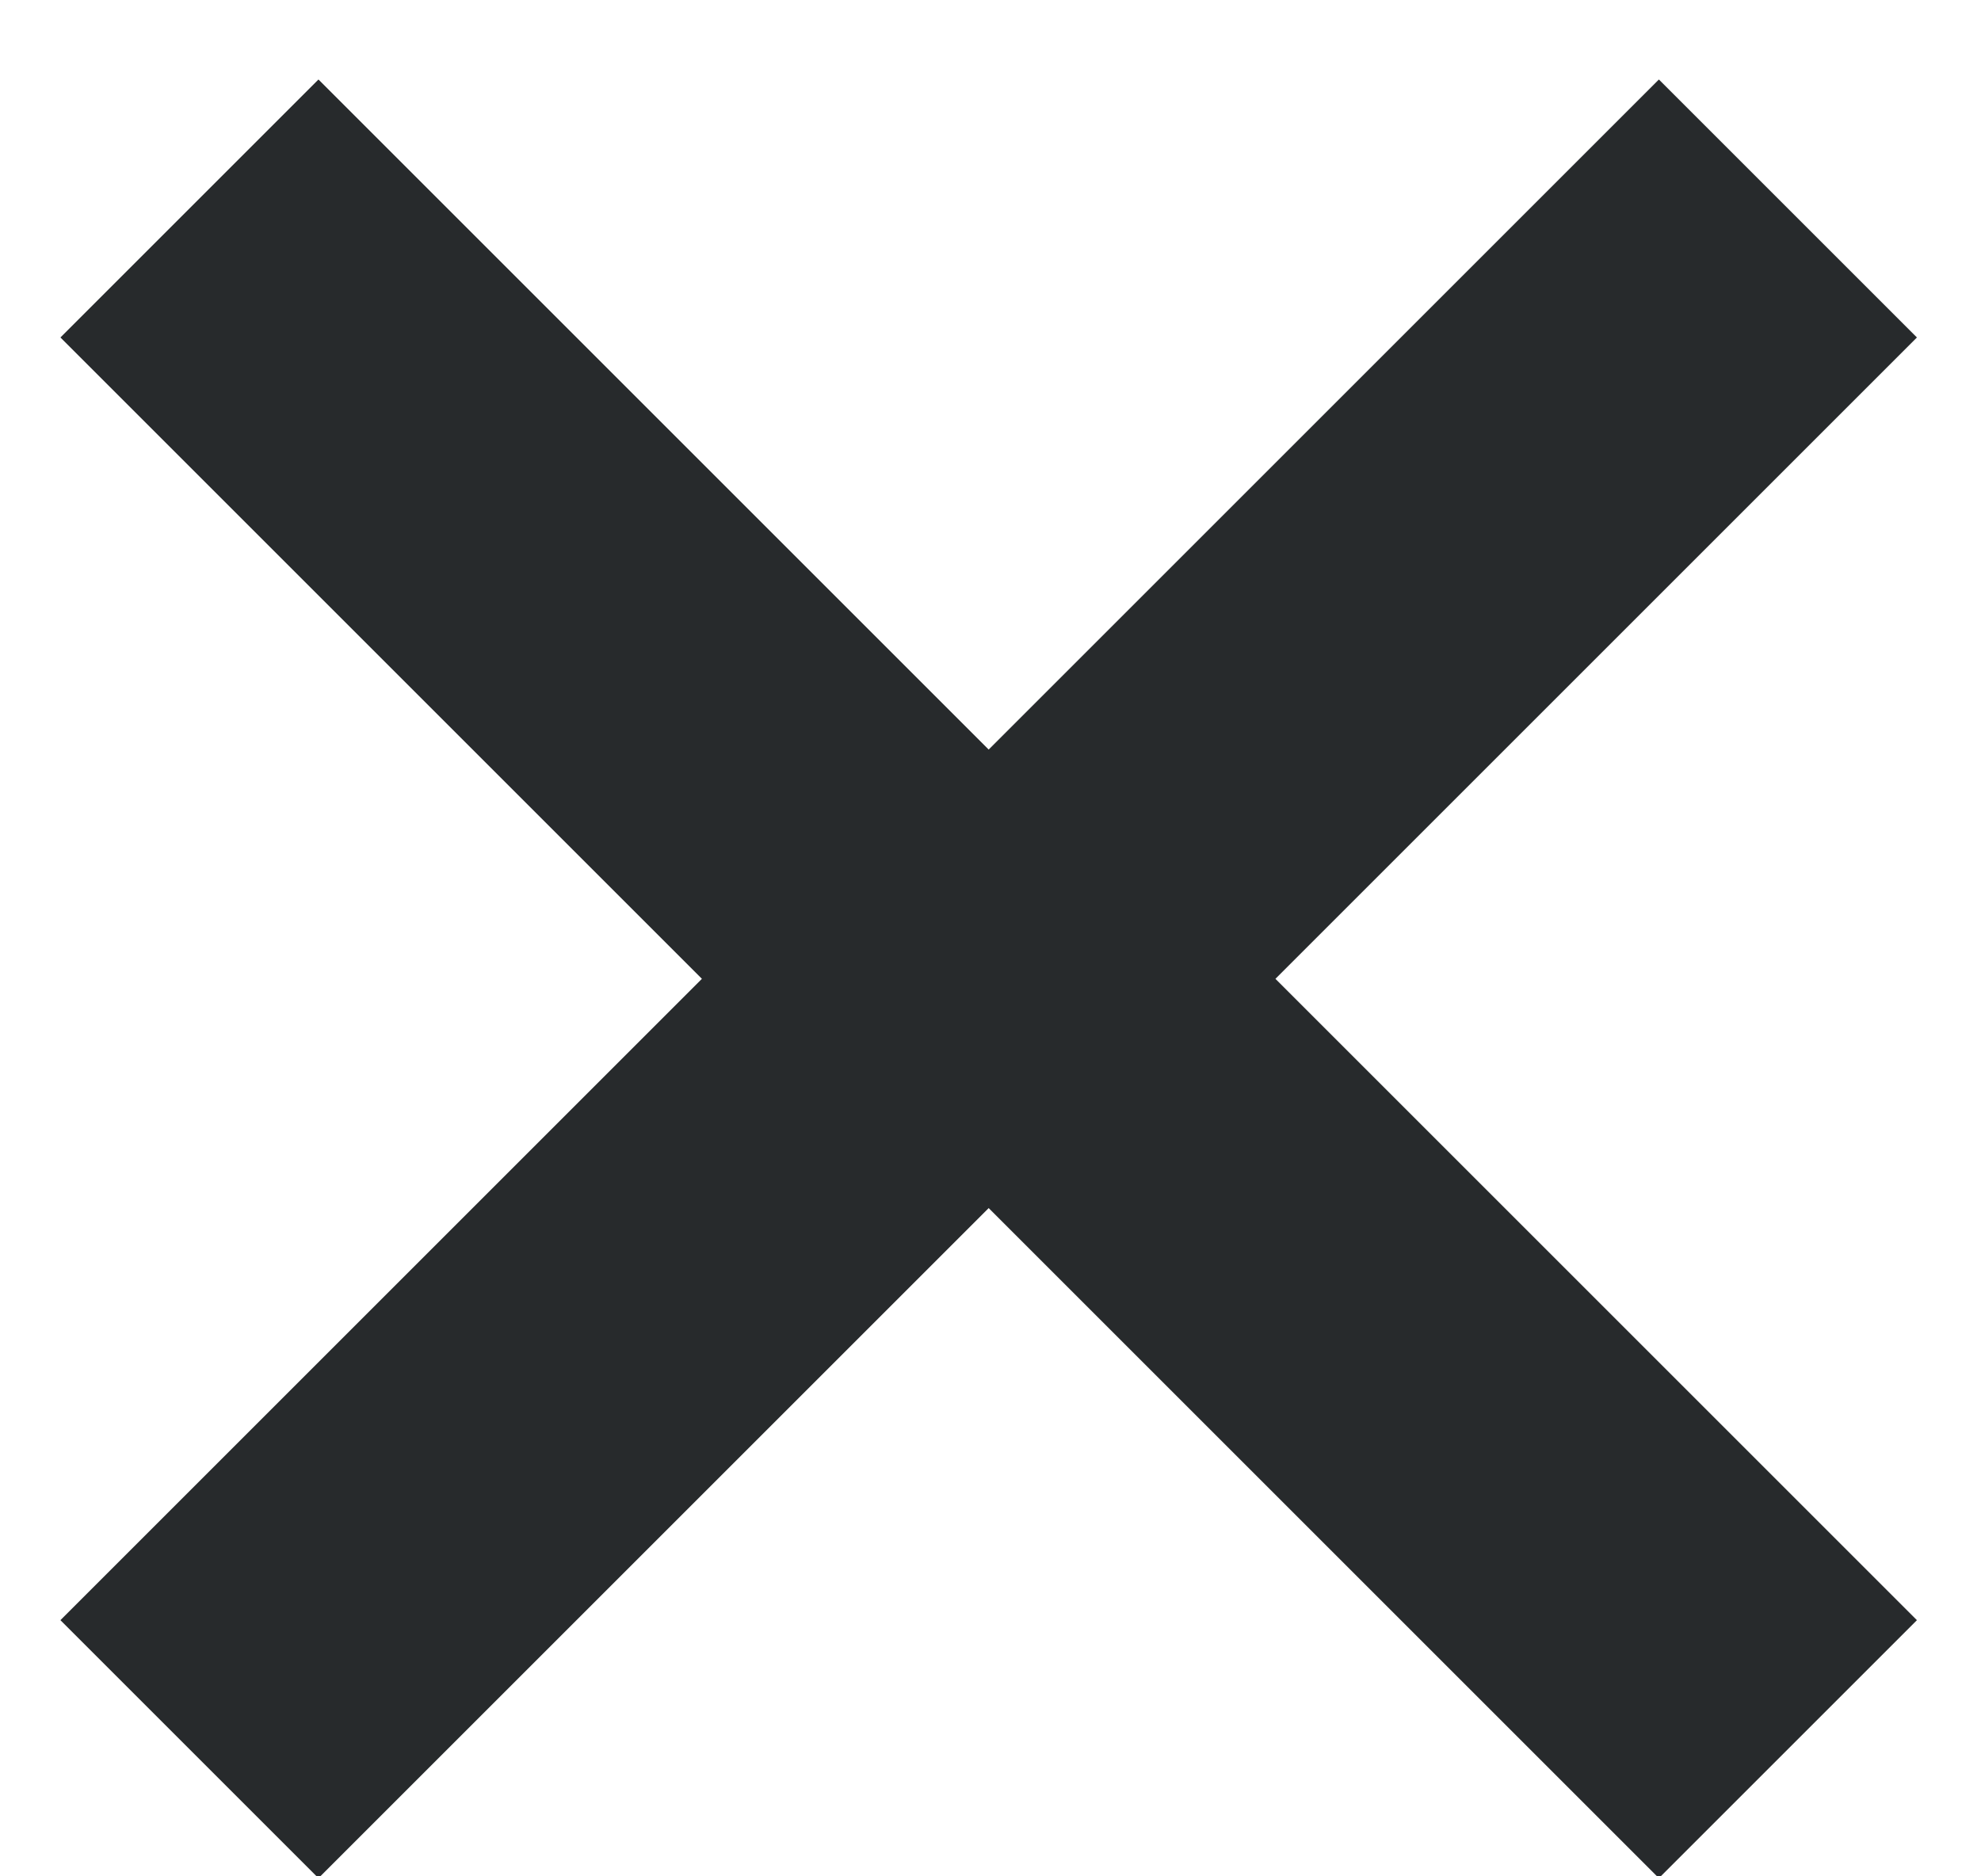<?xml version="1.0" encoding="UTF-8" standalone="no"?>
<svg width="19px" height="18px" viewBox="0 0 19 18" version="1.1" xmlns="http://www.w3.org/2000/svg" xmlns:xlink="http://www.w3.org/1999/xlink" xmlns:sketch="http://www.bohemiancoding.com/sketch/ns">
    <!-- Generator: Sketch 3.3.3 (12072) - http://www.bohemiancoding.com/sketch -->
    <title>Close Icon</title>
    <desc>Created with Sketch.</desc>
    <defs></defs>
    <g id="Page-2" stroke="none" stroke-width="1" fill="none" fill-rule="evenodd" sketch:type="MSPage">
        <g id="2---Group-Order" sketch:type="MSArtboardGroup" transform="translate(-334, -30)" stroke="#272A2C" stroke-width="3.5">
            <g id="Close-Icon" sketch:type="MSLayerGroup" transform="translate(335, 32)">
                <path d="M8.207,14.78 L0.817,7.39 L8.207,0" id="Imported-Layers-Copy-2" sketch:type="MSShapeGroup" transform="translate(4.512, 7.39) scale(-1, 1) translate(-4.512, -7.39) "></path>
                <path d="M16.148,14.78 L8.758,7.39 L16.148,0" id="Imported-Layers-Copy-3" sketch:type="MSShapeGroup"></path>
            </g>
        </g>
    </g>
</svg>